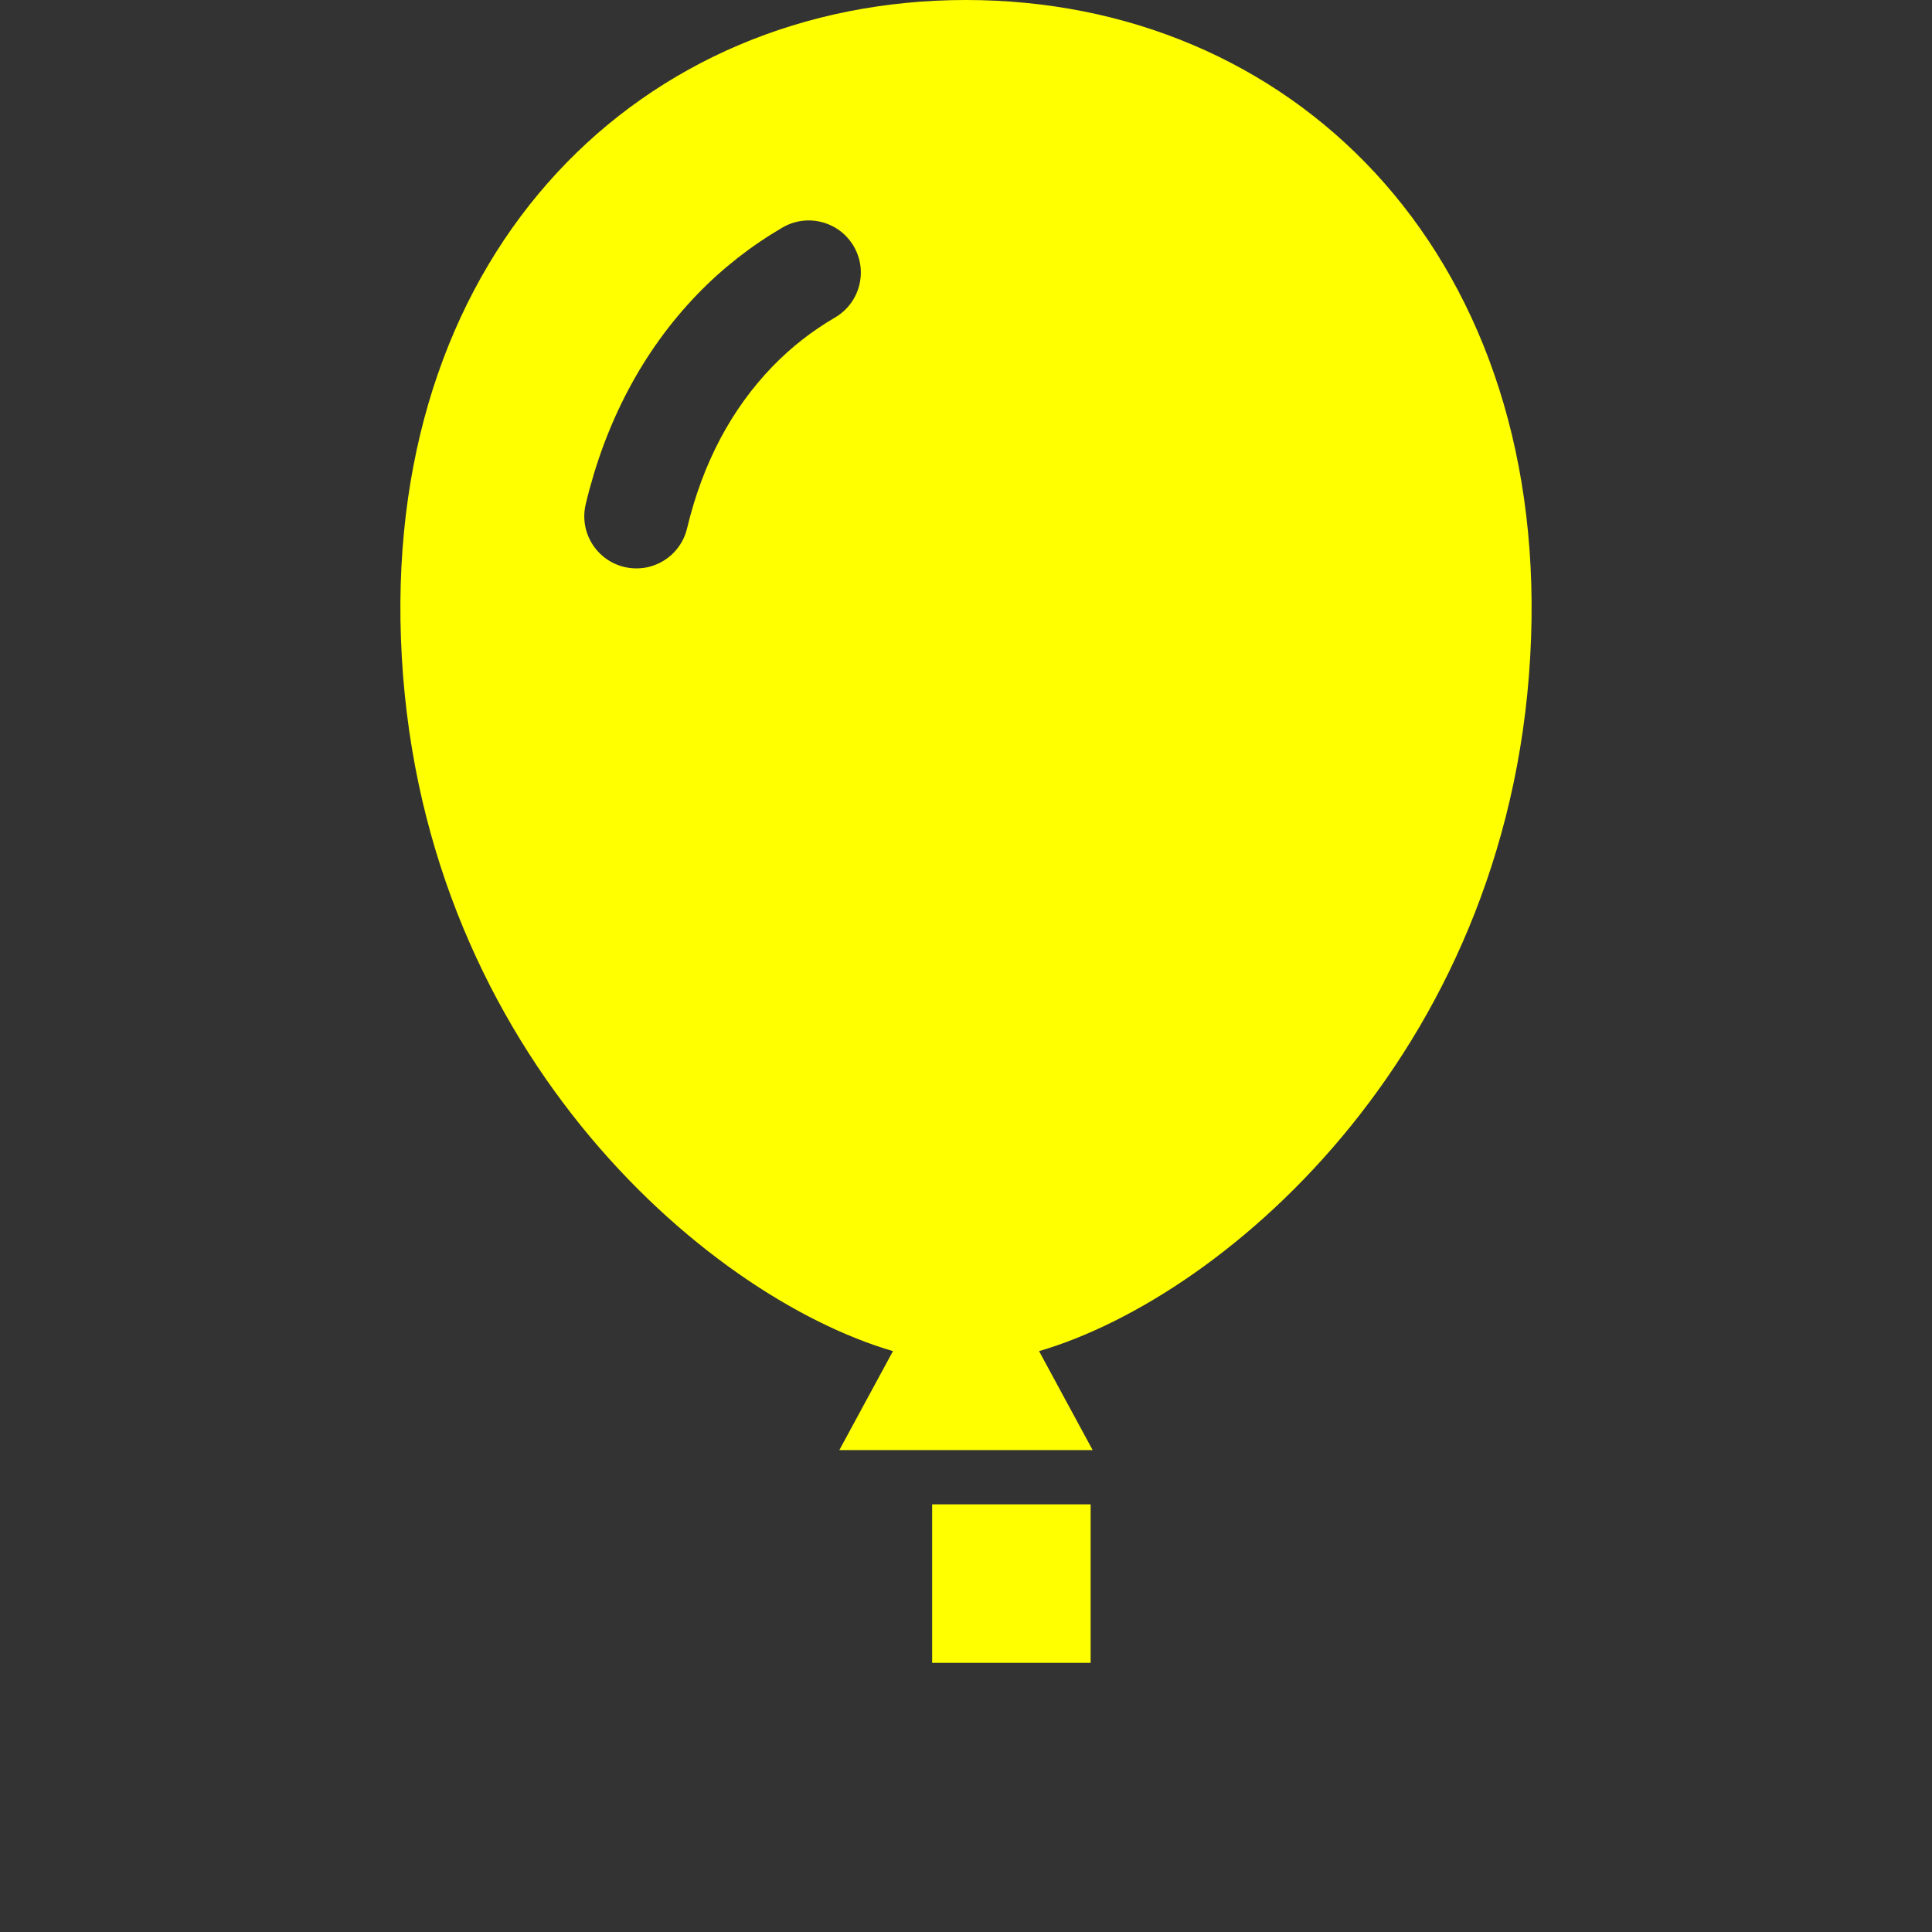 <?xml version="1.0" encoding="utf-8"?>

<!DOCTYPE svg PUBLIC "-//W3C//DTD SVG 1.1//EN" "http://www.w3.org/Graphics/SVG/1.1/DTD/svg11.dtd">
<!-- Uploaded to: SVG Repo, www.svgrepo.com, Generator: SVG Repo Mixer Tools -->
<svg version="1.1" id="_x32_" xmlns="http://www.w3.org/2000/svg" xmlns:xlink="http://www.w3.org/1999/xlink" 
	 viewBox="0 0 512 512"  xml:space="preserve">
<rect x="0" y="0" width="512" height="512" fill="#333333" stroke="none"/>
<style type="text/css">
	.st0{fill:#FFFF00;}
</style>
<g>
	<rect x="247.027" y="398.668" class="st0" width="42" height="42"/>
	<path class="st0" d="M256.007,0C170.213,0,102.569,65.824,106.25,169.118c3.843,107.508,80.015,174.195,130.395,188.945
		l-14.211,26.225h67.132l-14.204-26.225c50.373-14.744,126.559-81.424,130.388-188.945C409.444,65.824,341.786,0,256.007,0z
		 M221.274,84.154c-6.121,3.573-11.69,7.928-16.598,13.018c-10.813,11.218-18.444,25.49-22.597,42.856
		c-1.767,7.416-9.209,11.994-16.625,10.227c-7.416-1.766-12-9.216-10.233-16.631c5.11-21.526,15.047-40.577,29.581-55.632
		c6.688-6.93,14.292-12.863,22.558-17.69c6.593-3.842,15.047-1.618,18.89,4.968C230.092,71.858,227.867,80.312,221.274,84.154z"/>
</g>
</svg>